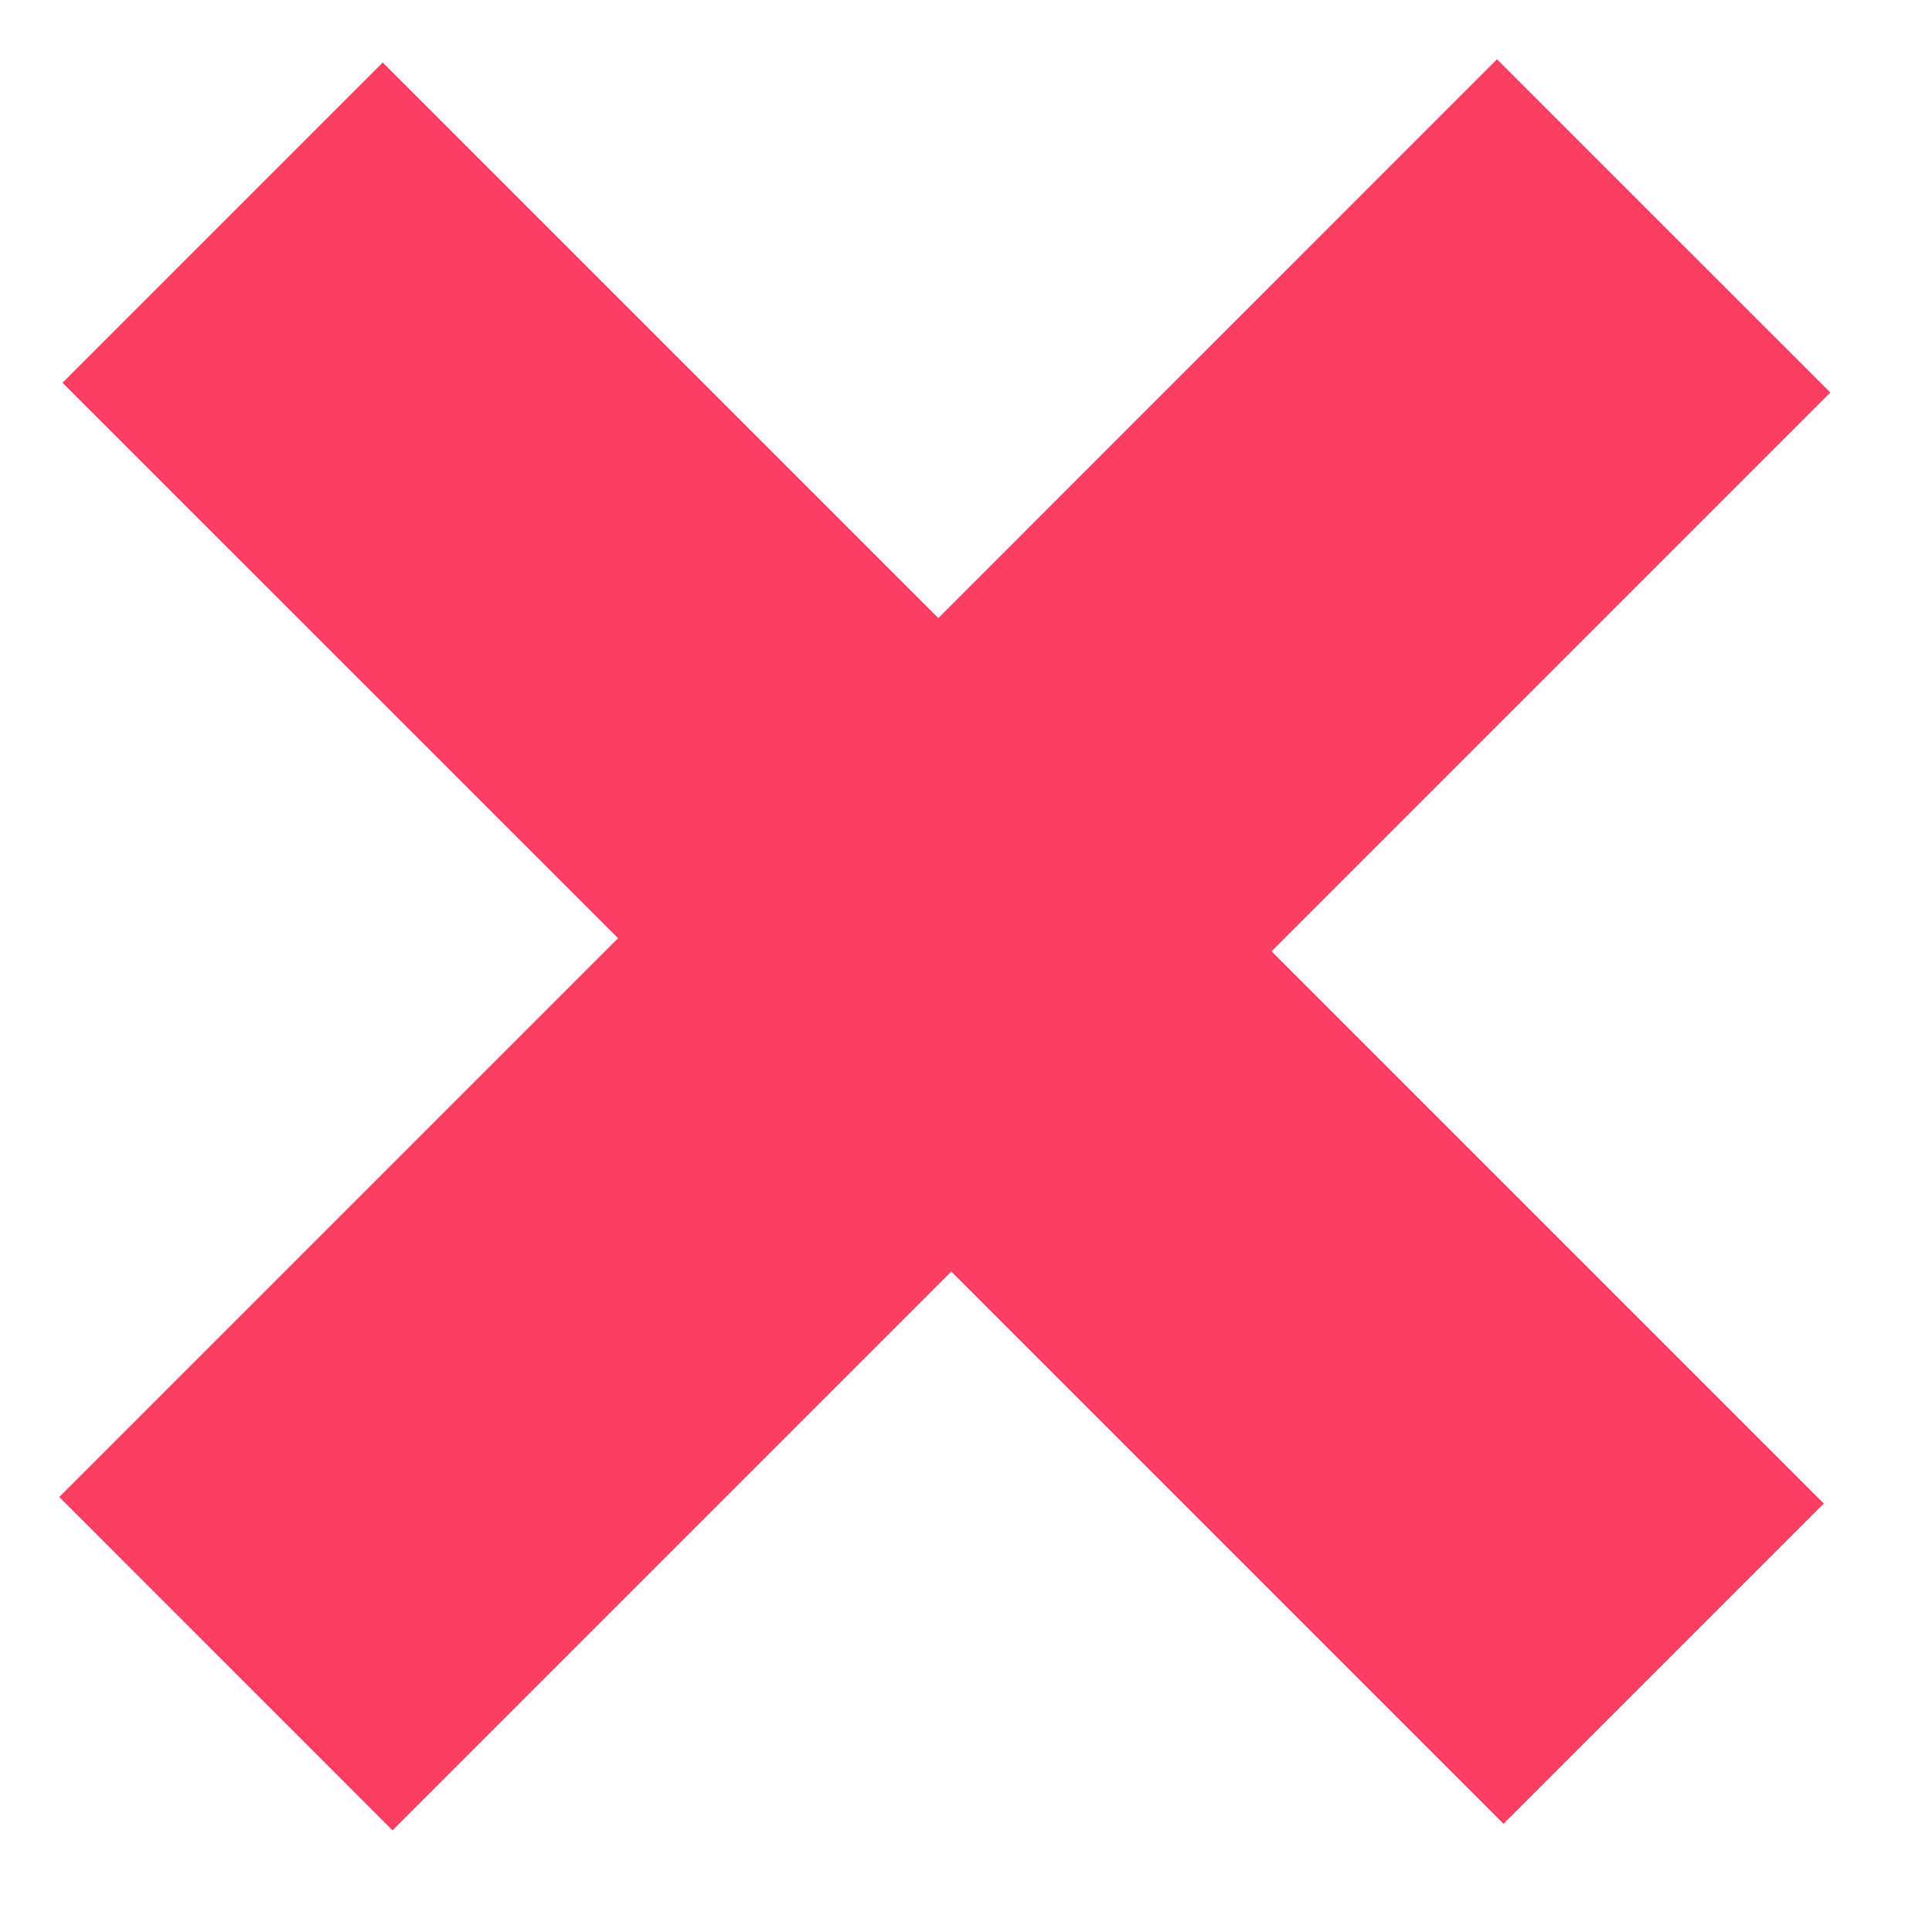 <svg width="18" height="18" viewBox="0 0 18 18" fill="none" xmlns="http://www.w3.org/2000/svg">
<path d="M13.947 0.552L8.742 5.758L3.566 0.582L0.582 3.566L5.758 8.741L0.552 13.947L3.657 17.053L8.863 11.847L14.008 16.992L16.992 14.008L11.847 8.863L17.053 3.657L13.947 0.552Z" fill="#FD3E63"/>
</svg>
